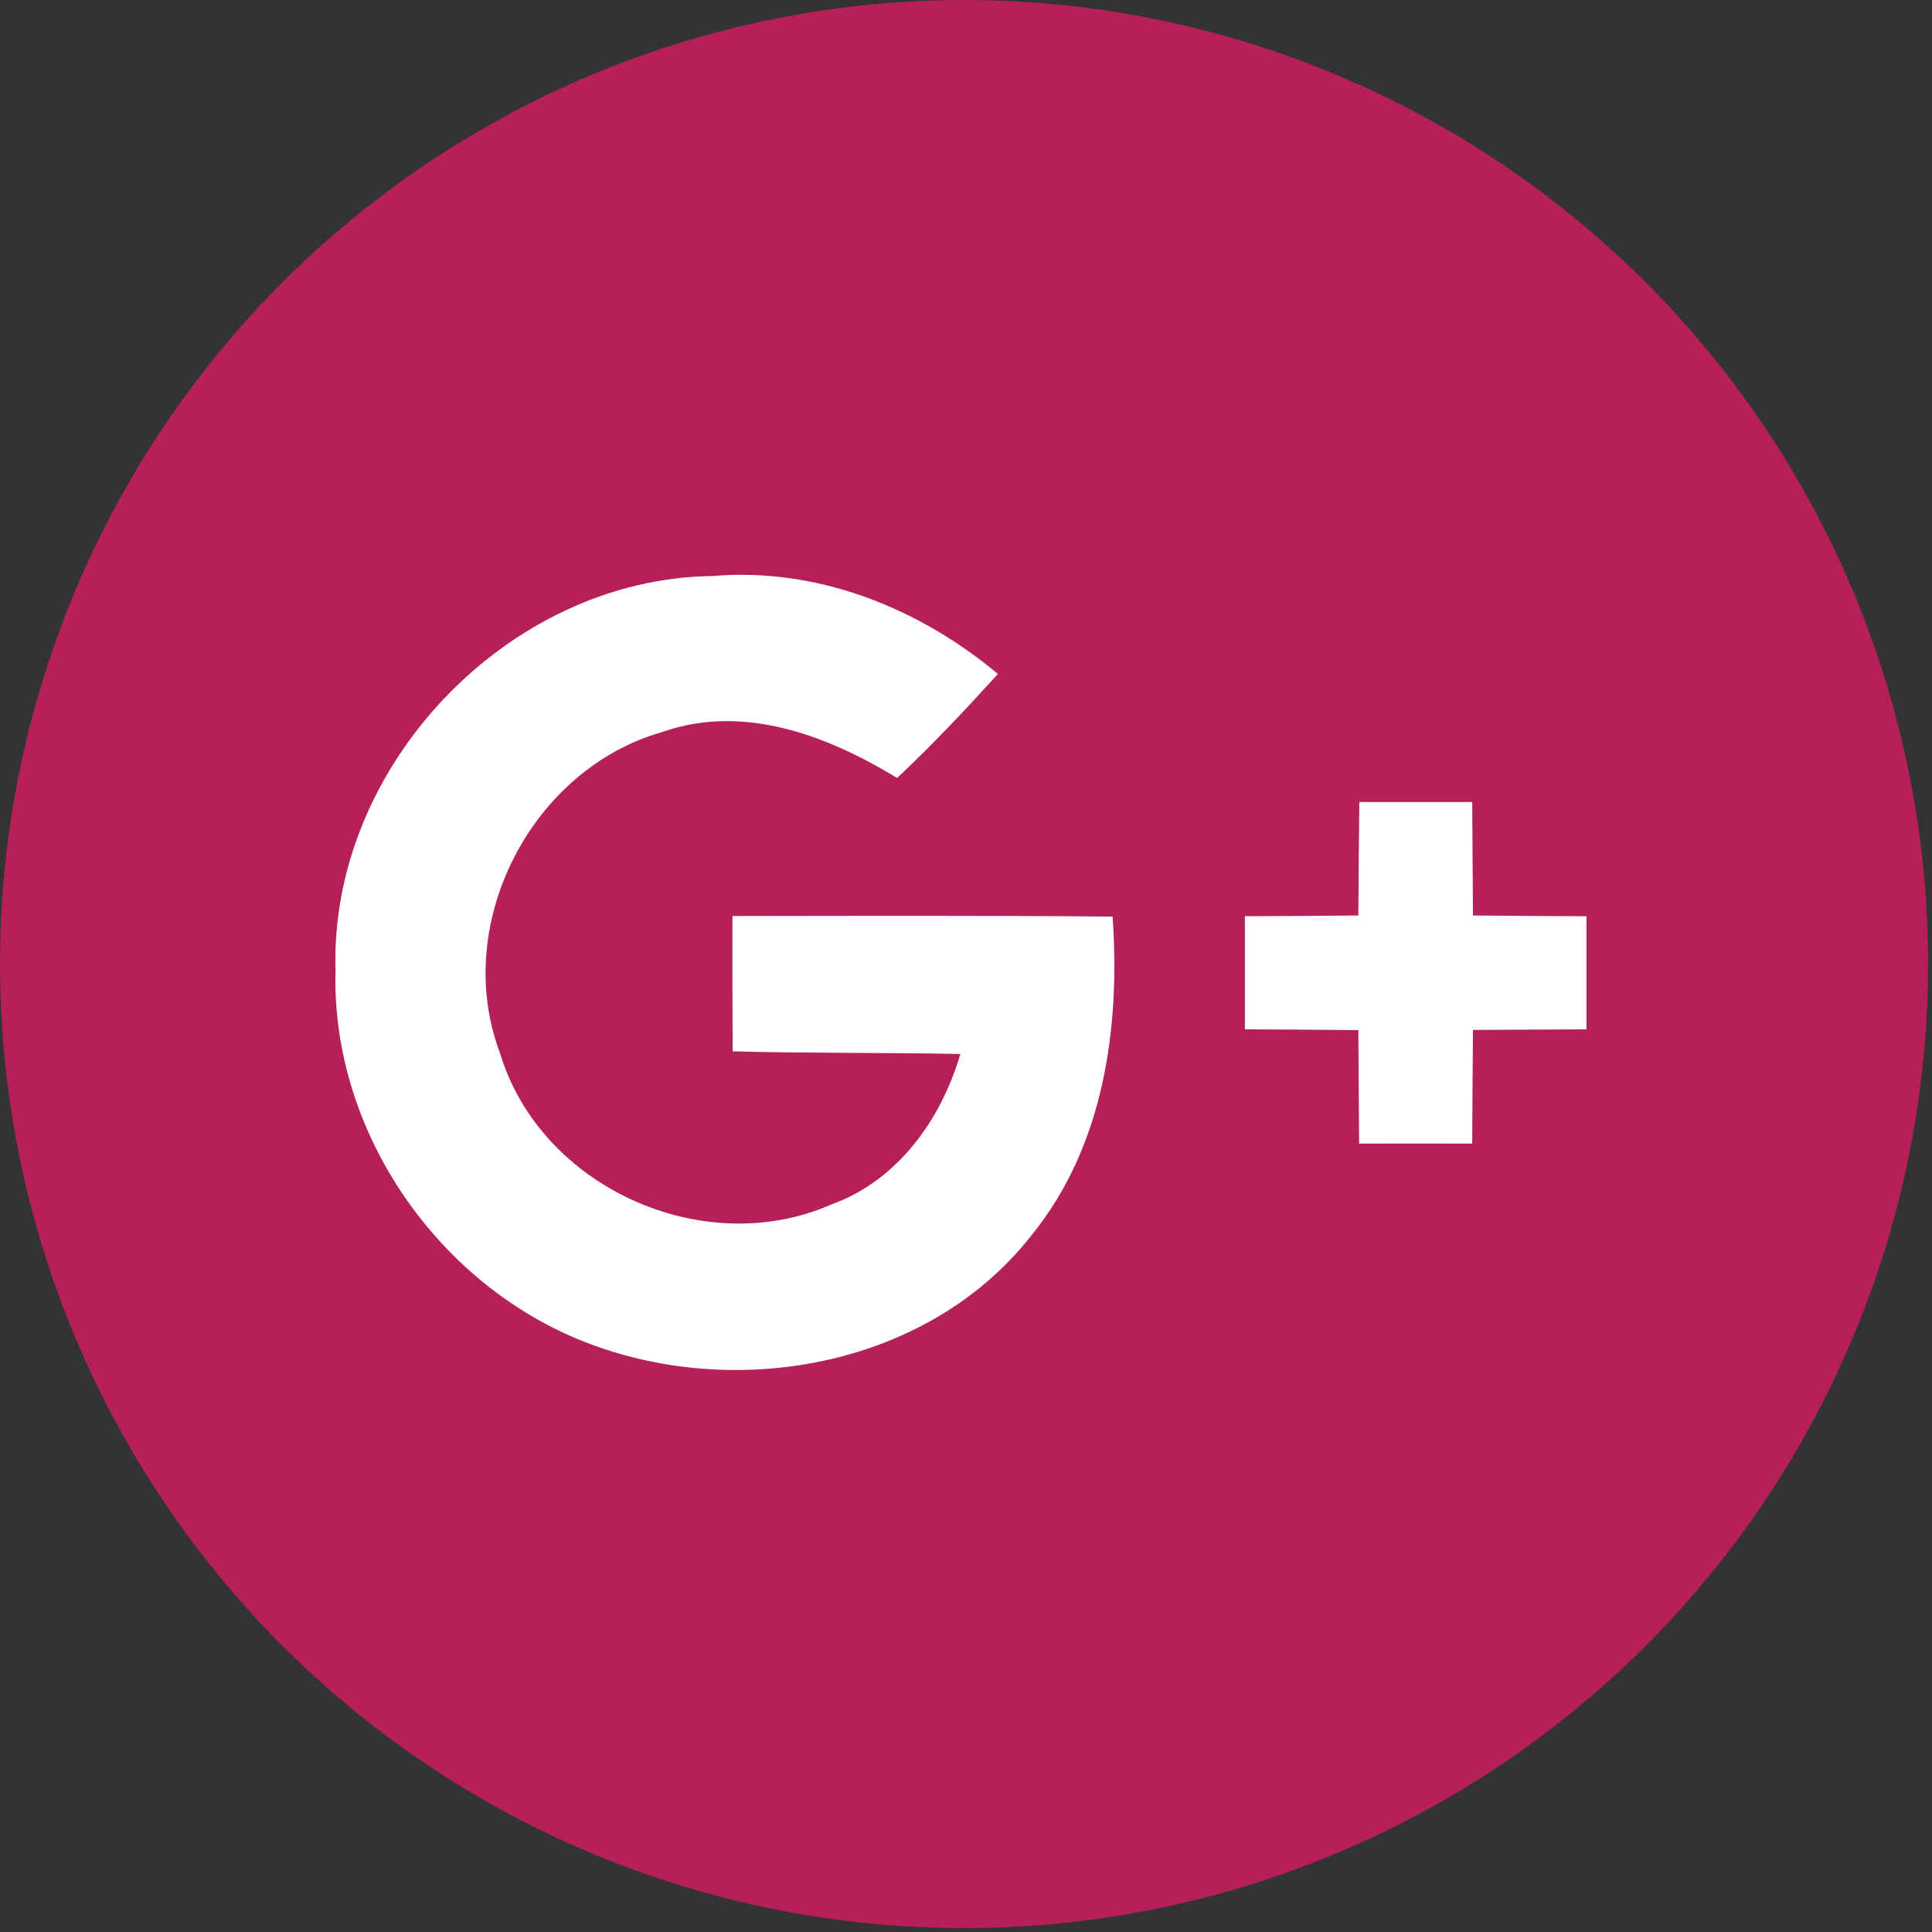 <?xml version="1.0" encoding="UTF-8" standalone="no"?><svg xmlns:rdf="http://www.w3.org/1999/02/22-rdf-syntax-ns#" xmlns="http://www.w3.org/2000/svg" height="19" width="19" version="1.1" xmlns:cc="http://creativecommons.org/ns#" xmlns:dc="http://purl.org/dc/elements/1.1/"><rect width="100%" height="100%" fill="#333333" stroke="none"/><g transform="matrix(.169 0 0 .169 0 0)"><circle cy="56.1" cx="56.1" r="56.1" fill="#b62059"/><path fill="#b62059" d="m19.53 56.61c-0.199 9.652 6.449 18.86 15.59 21.87 8.614 2.894 19.2 0.729 24.94-6.648 4.185-5.169 5.136-12.06 4.683-18.5-7.377-0.066-14.75-0.044-22.12-0.033-0.012 2.628 0 5.246 0.011 7.874 4.417 0.122 8.835 0.066 13.25 0.155-1.115 3.821-3.655 7.377-7.51 8.757-7.443 3.28-16.94-1.005-19.28-8.813-2.827-7.477 1.801-16.5 9.442-18.68 4.738-1.667 9.619 0.21 13.67 2.673 2.054-1.922 3.976-3.976 5.864-6.052-4.59-3.85-10.51-6.21-16.6-5.69-11.93 0.14-22.38 11.16-21.93 23.09z"/><path fill="#b62059" d="m79.1 46.67c-0.022 2.198-0.045 4.407-0.056 6.604-2.209 0.022-4.406 0.033-6.604 0.044v6.582c2.198 0.011 4.407 0.022 6.604 0.045 0.022 2.198 0.022 4.395 0.044 6.604 2.187 0 4.385-0.011 6.582 0 0.012-2.209 0.022-4.406 0.045-6.615 2.197-0.011 4.406-0.022 6.604-0.033v-6.582c-2.197-0.011-4.406-0.022-6.604-0.044-0.012-2.198-0.033-4.407-0.045-6.604-2.197-0.001-4.384-0.001-6.57-0.001z"/><g fill="#fff"><path d="m19.53 56.61c-0.453-11.93 9.994-22.95 21.93-23.09 6.085-0.519 12 1.844 16.61 5.698-1.889 2.077-3.811 4.13-5.864 6.052-4.054-2.463-8.935-4.34-13.67-2.673-7.642 2.176-12.27 11.2-9.442 18.68 2.342 7.808 11.84 12.09 19.28 8.813 3.854-1.38 6.395-4.936 7.51-8.757-4.417-0.088-8.835-0.033-13.25-0.155-0.011-2.628-0.022-5.246-0.011-7.874 7.366-0.011 14.74-0.033 22.12 0.033 0.453 6.439-0.497 13.33-4.683 18.5-5.732 7.377-16.32 9.542-24.94 6.648-9.15-3.02-15.8-12.23-15.6-21.88z"/><path d="m79.1 46.67h6.57c0.012 2.198 0.033 4.407 0.045 6.604 2.197 0.022 4.406 0.033 6.604 0.044v6.582c-2.197 0.011-4.406 0.022-6.604 0.033-0.022 2.209-0.033 4.406-0.045 6.615-2.197-0.011-4.396 0-6.582 0-0.021-2.209-0.021-4.406-0.044-6.604-2.197-0.023-4.406-0.033-6.604-0.045v-6.582c2.198-0.011 4.396-0.022 6.604-0.044 0.011-2.196 0.033-4.405 0.056-6.603z"/></g></g></svg>
